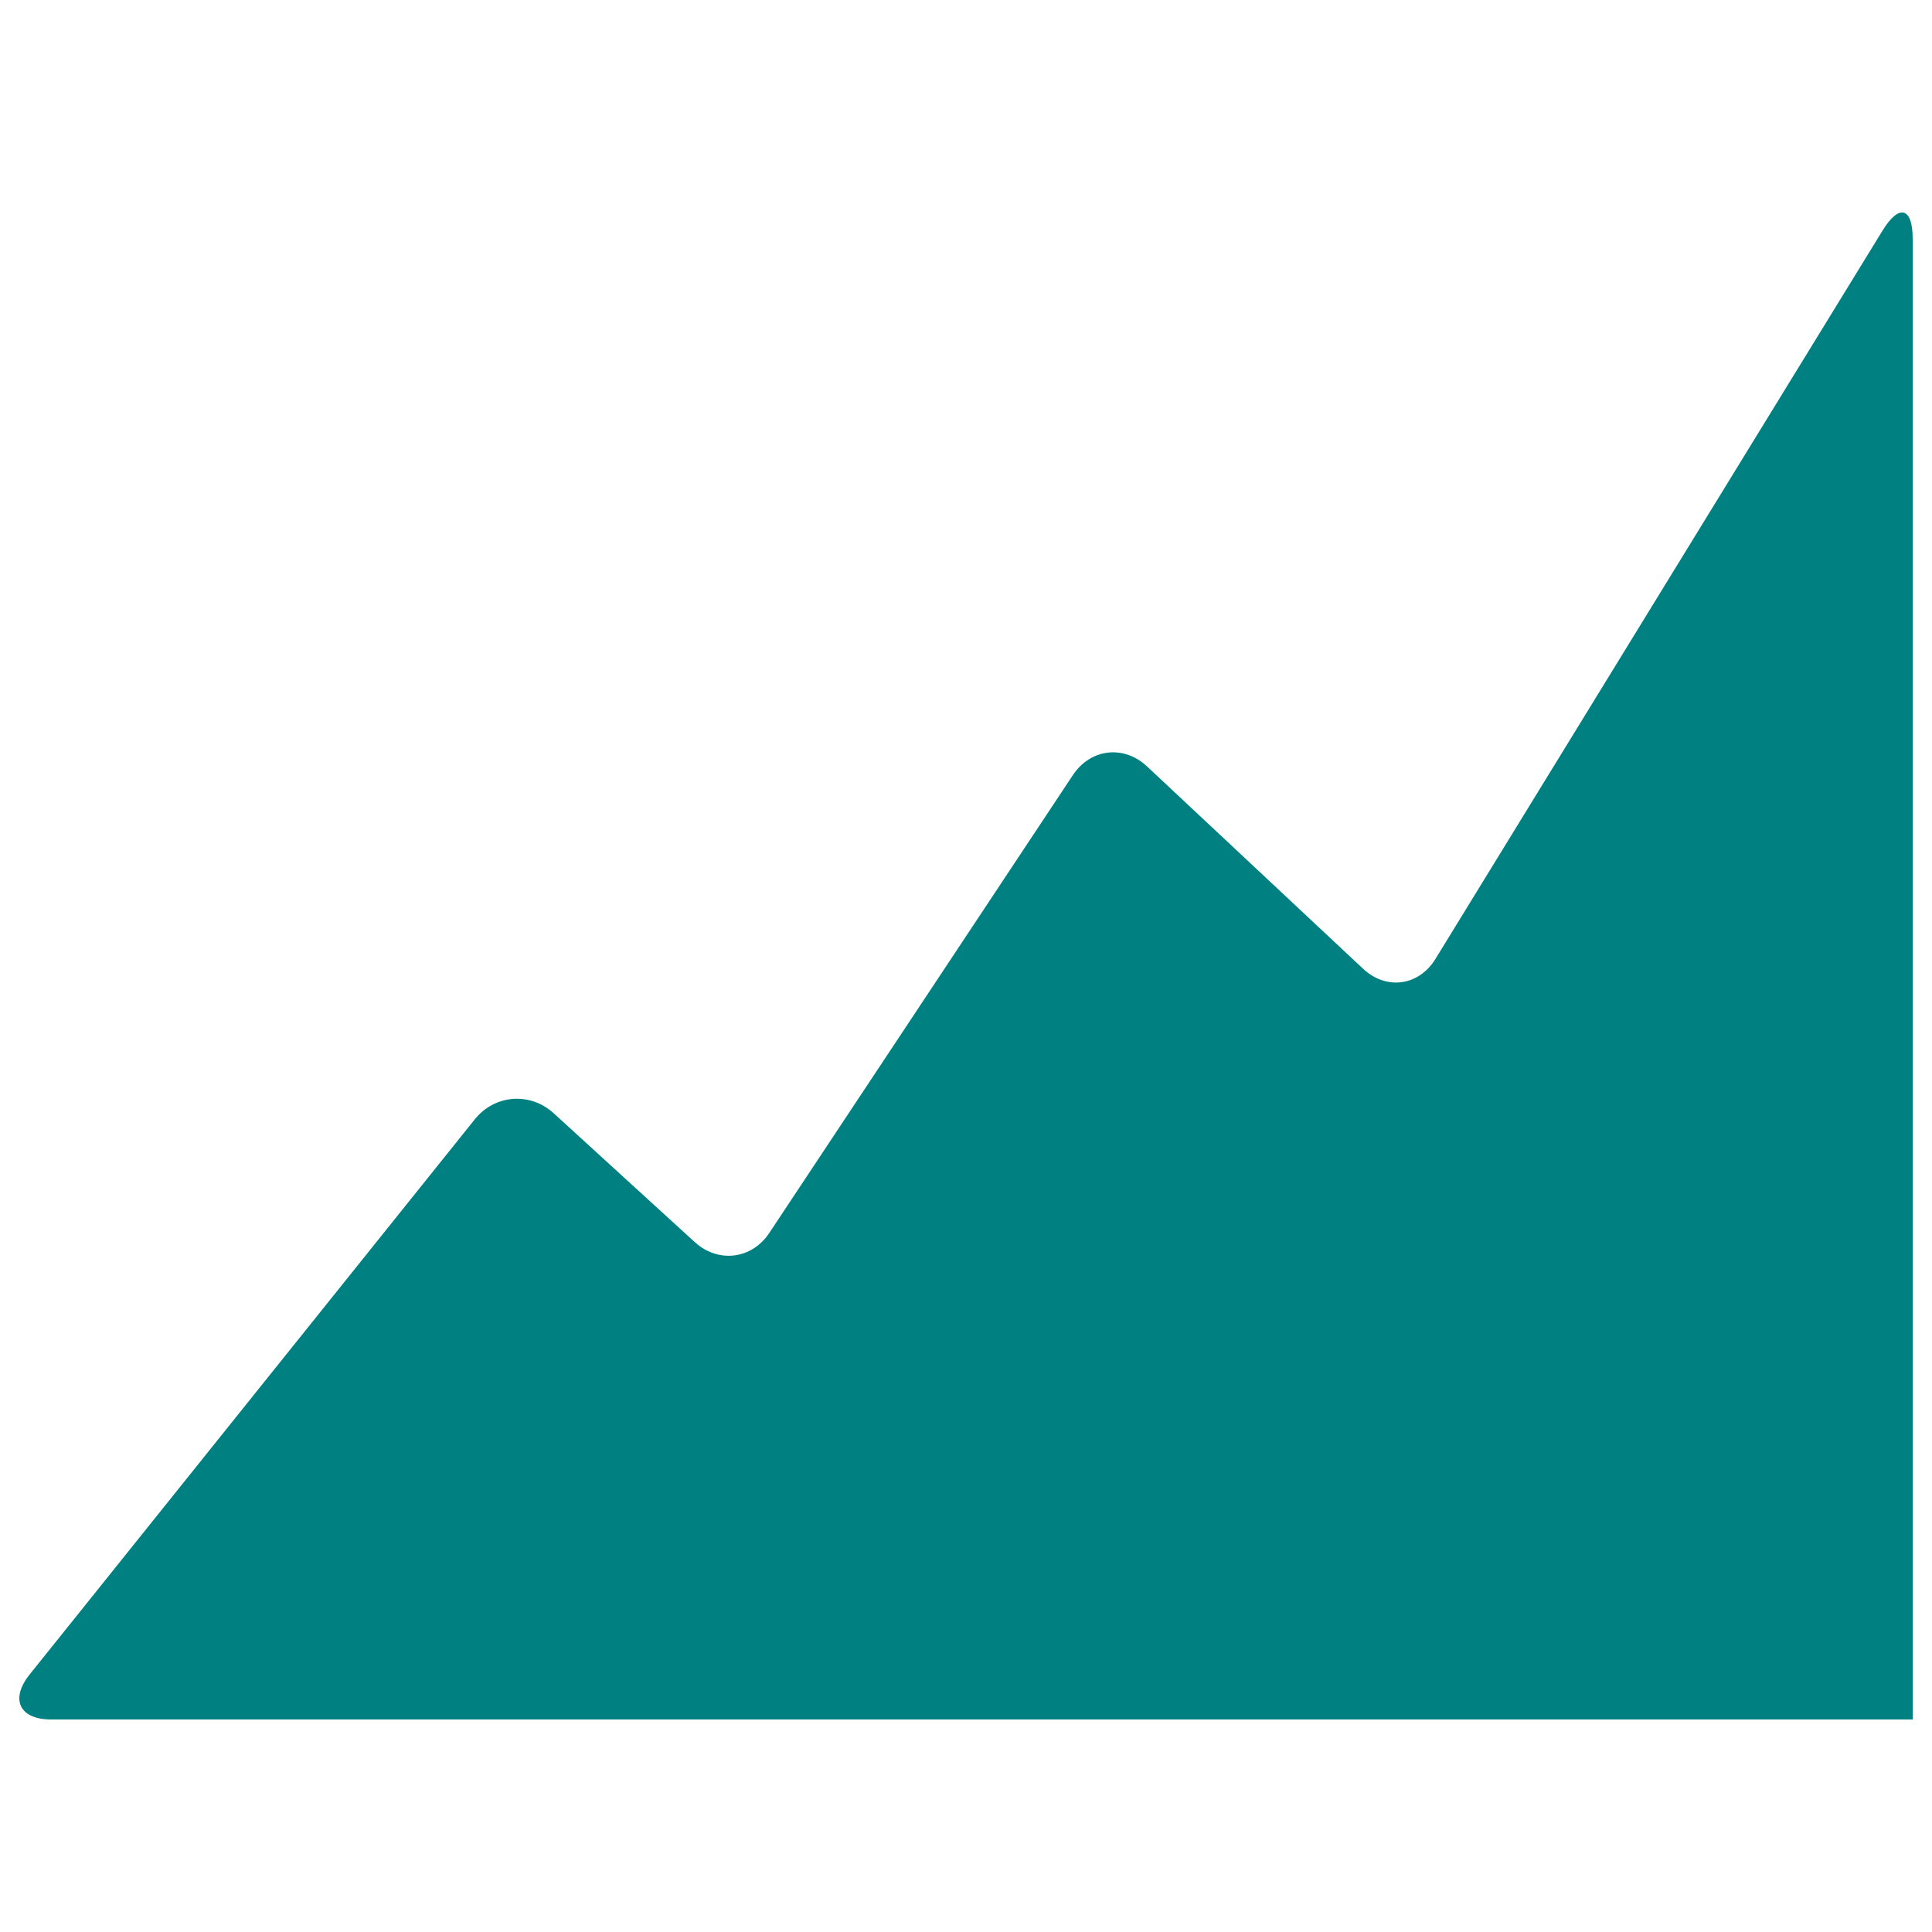 <?xml version="1.0" encoding="utf-8"?> <!-- Generator: IcoMoon.io --> <!DOCTYPE svg PUBLIC "-//W3C//DTD SVG 1.1//EN" "http://www.w3.org/Graphics/SVG/1.1/DTD/svg11.dtd"> <svg width="500" height="500" viewBox="0 0 500 500" xmlns="http://www.w3.org/2000/svg" xmlns:xlink="http://www.w3.org/1999/xlink" fill="#008080"><path d="M 487.20,59.675l-115.725,188.525c-4.30,6.975-12.70,8.125-18.70,2.525l-55.95-52.40c-6.00-5.60-14.60-4.60-19.15,2.25 l-78.575,118.50c-4.525,6.825-13.20,7.90-19.275,2.40L 143.25,288.075c-6.075-5.525-15.225-4.80-20.35,1.575l-115.225,143.70 C 2.525,439.775, 5.05,445.00, 13.225,445.00l 481.775,0.00 L 495.00,61.875 C 495.025,53.65, 491.50,52.65, 487.20,59.675z" ></path></svg>